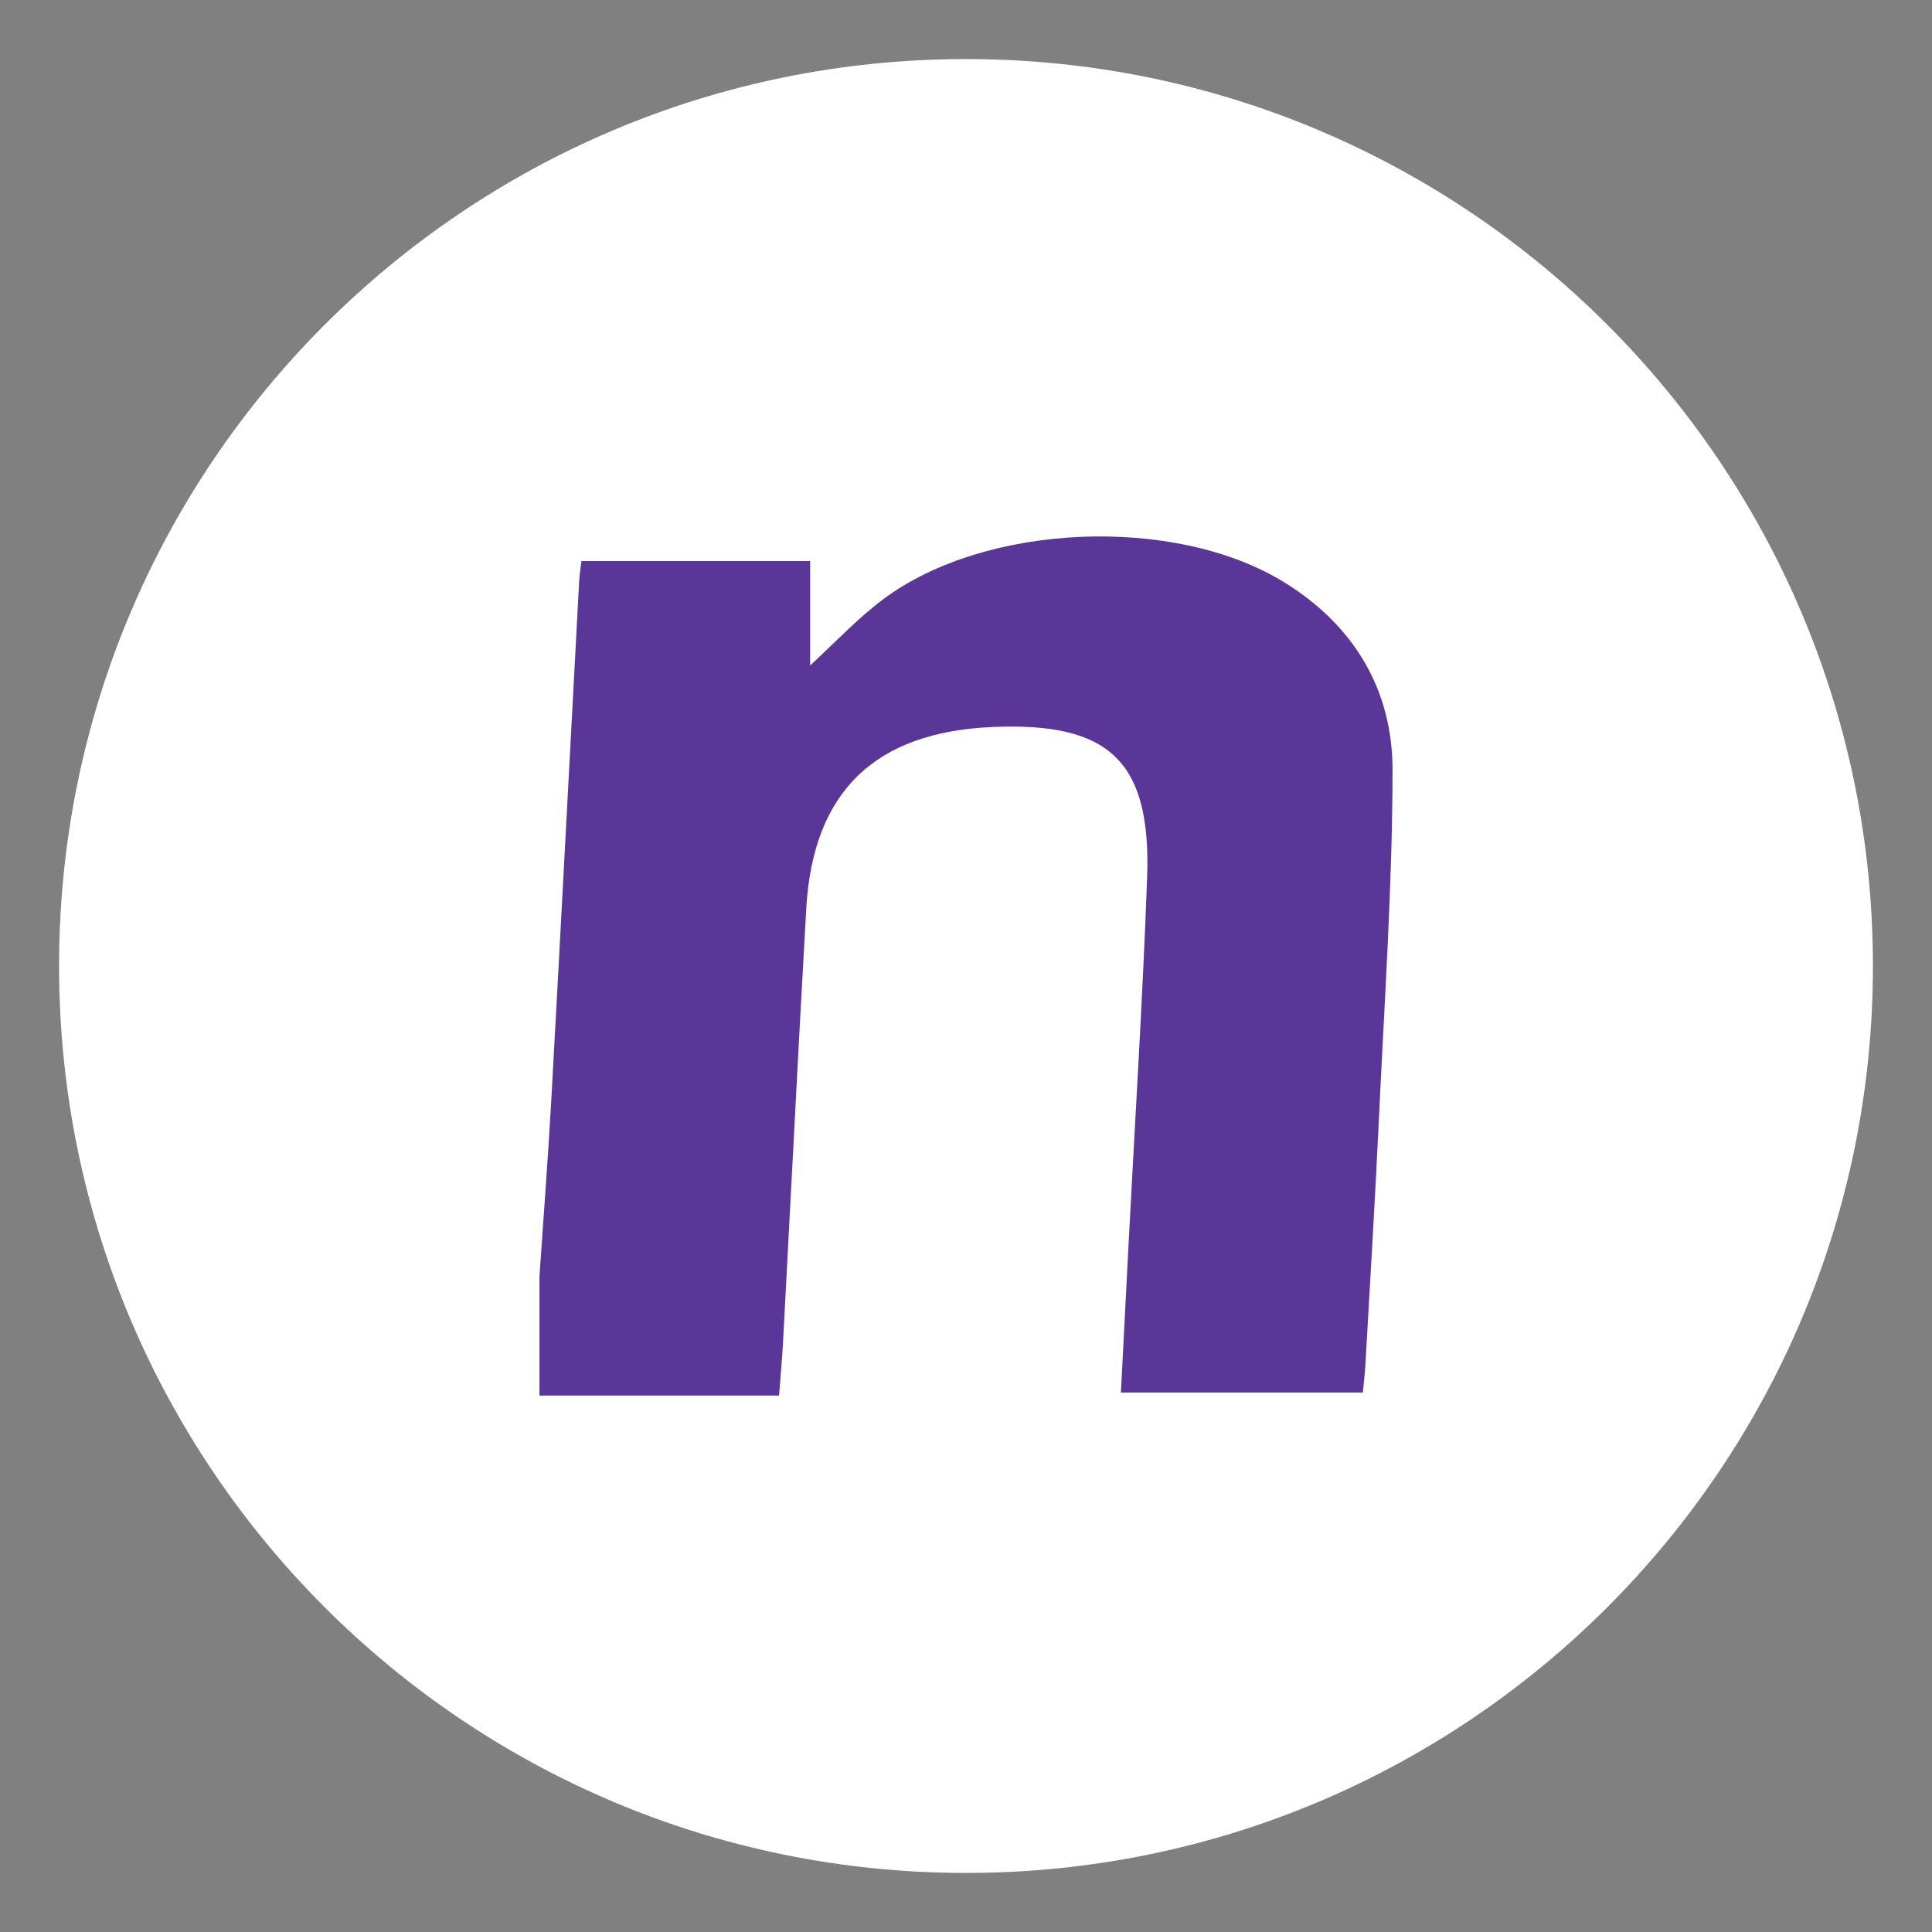<?xml version="1.0" encoding="utf-8"?>
<!-- Generator: Adobe Illustrator 19.2.1, SVG Export Plug-In . SVG Version: 6.00 Build 0)  -->
<svg version="1.1" id="NC" xmlns="http://www.w3.org/2000/svg" xmlns:xlink="http://www.w3.org/1999/xlink" x="0px" y="0px"
	 viewBox="0 0 119.055 119.055" enable-background="new 0 0 119.055 119.055" xml:space="preserve">
<rect x="0" y="0" width="119.055" height="119.055" fill="#808080" stroke="none"/>
<path id="bg" fill="#FFFFFF" d="M59.528,3.64C28.662,3.64,3.64,28.662,3.64,59.528c0,30.866,25.022,55.887,55.887,55.887
	s55.887-25.022,55.887-55.887C115.415,28.662,90.393,3.64,59.528,3.64z"/>
<path id="n" fill="#5A3699" d="M84.979,68.808c-0.237,5.073-0.55,10.142-0.835,15.213c-0.032,0.57-0.101,1.138-0.16,1.791
	c-4.974,0-9.848,0-14.911,0c0.161-3.108,0.316-6.119,0.472-9.131c0.389-7.521,0.867-15.039,1.143-22.564
	c0.264-7.208-2.318-9.635-9.541-9.317c-7.257,0.319-11.055,3.997-11.465,11.206c-0.507,8.918-0.953,17.84-1.432,26.76
	c-0.053,0.983-0.147,1.963-0.243,3.232c-4.992,0-9.877,0-14.763,0c0-2.454,0-4.908,0-7.363c0.247-3.655,0.533-7.308,0.735-10.966
	c0.587-10.609,1.139-21.219,1.709-31.829c0.021-0.395,0.086-0.788,0.14-1.268c4.741,0,9.383,0,14.095,0c0,2.185,0,4.318,0,6.434
	c1.47-1.344,2.885-2.872,4.527-4.096c6.304-4.697,17.94-5.162,24.647-1.052c4.32,2.647,6.721,6.633,6.715,11.603
	C85.804,54.578,85.312,61.694,84.979,68.808z"/>
</svg>
